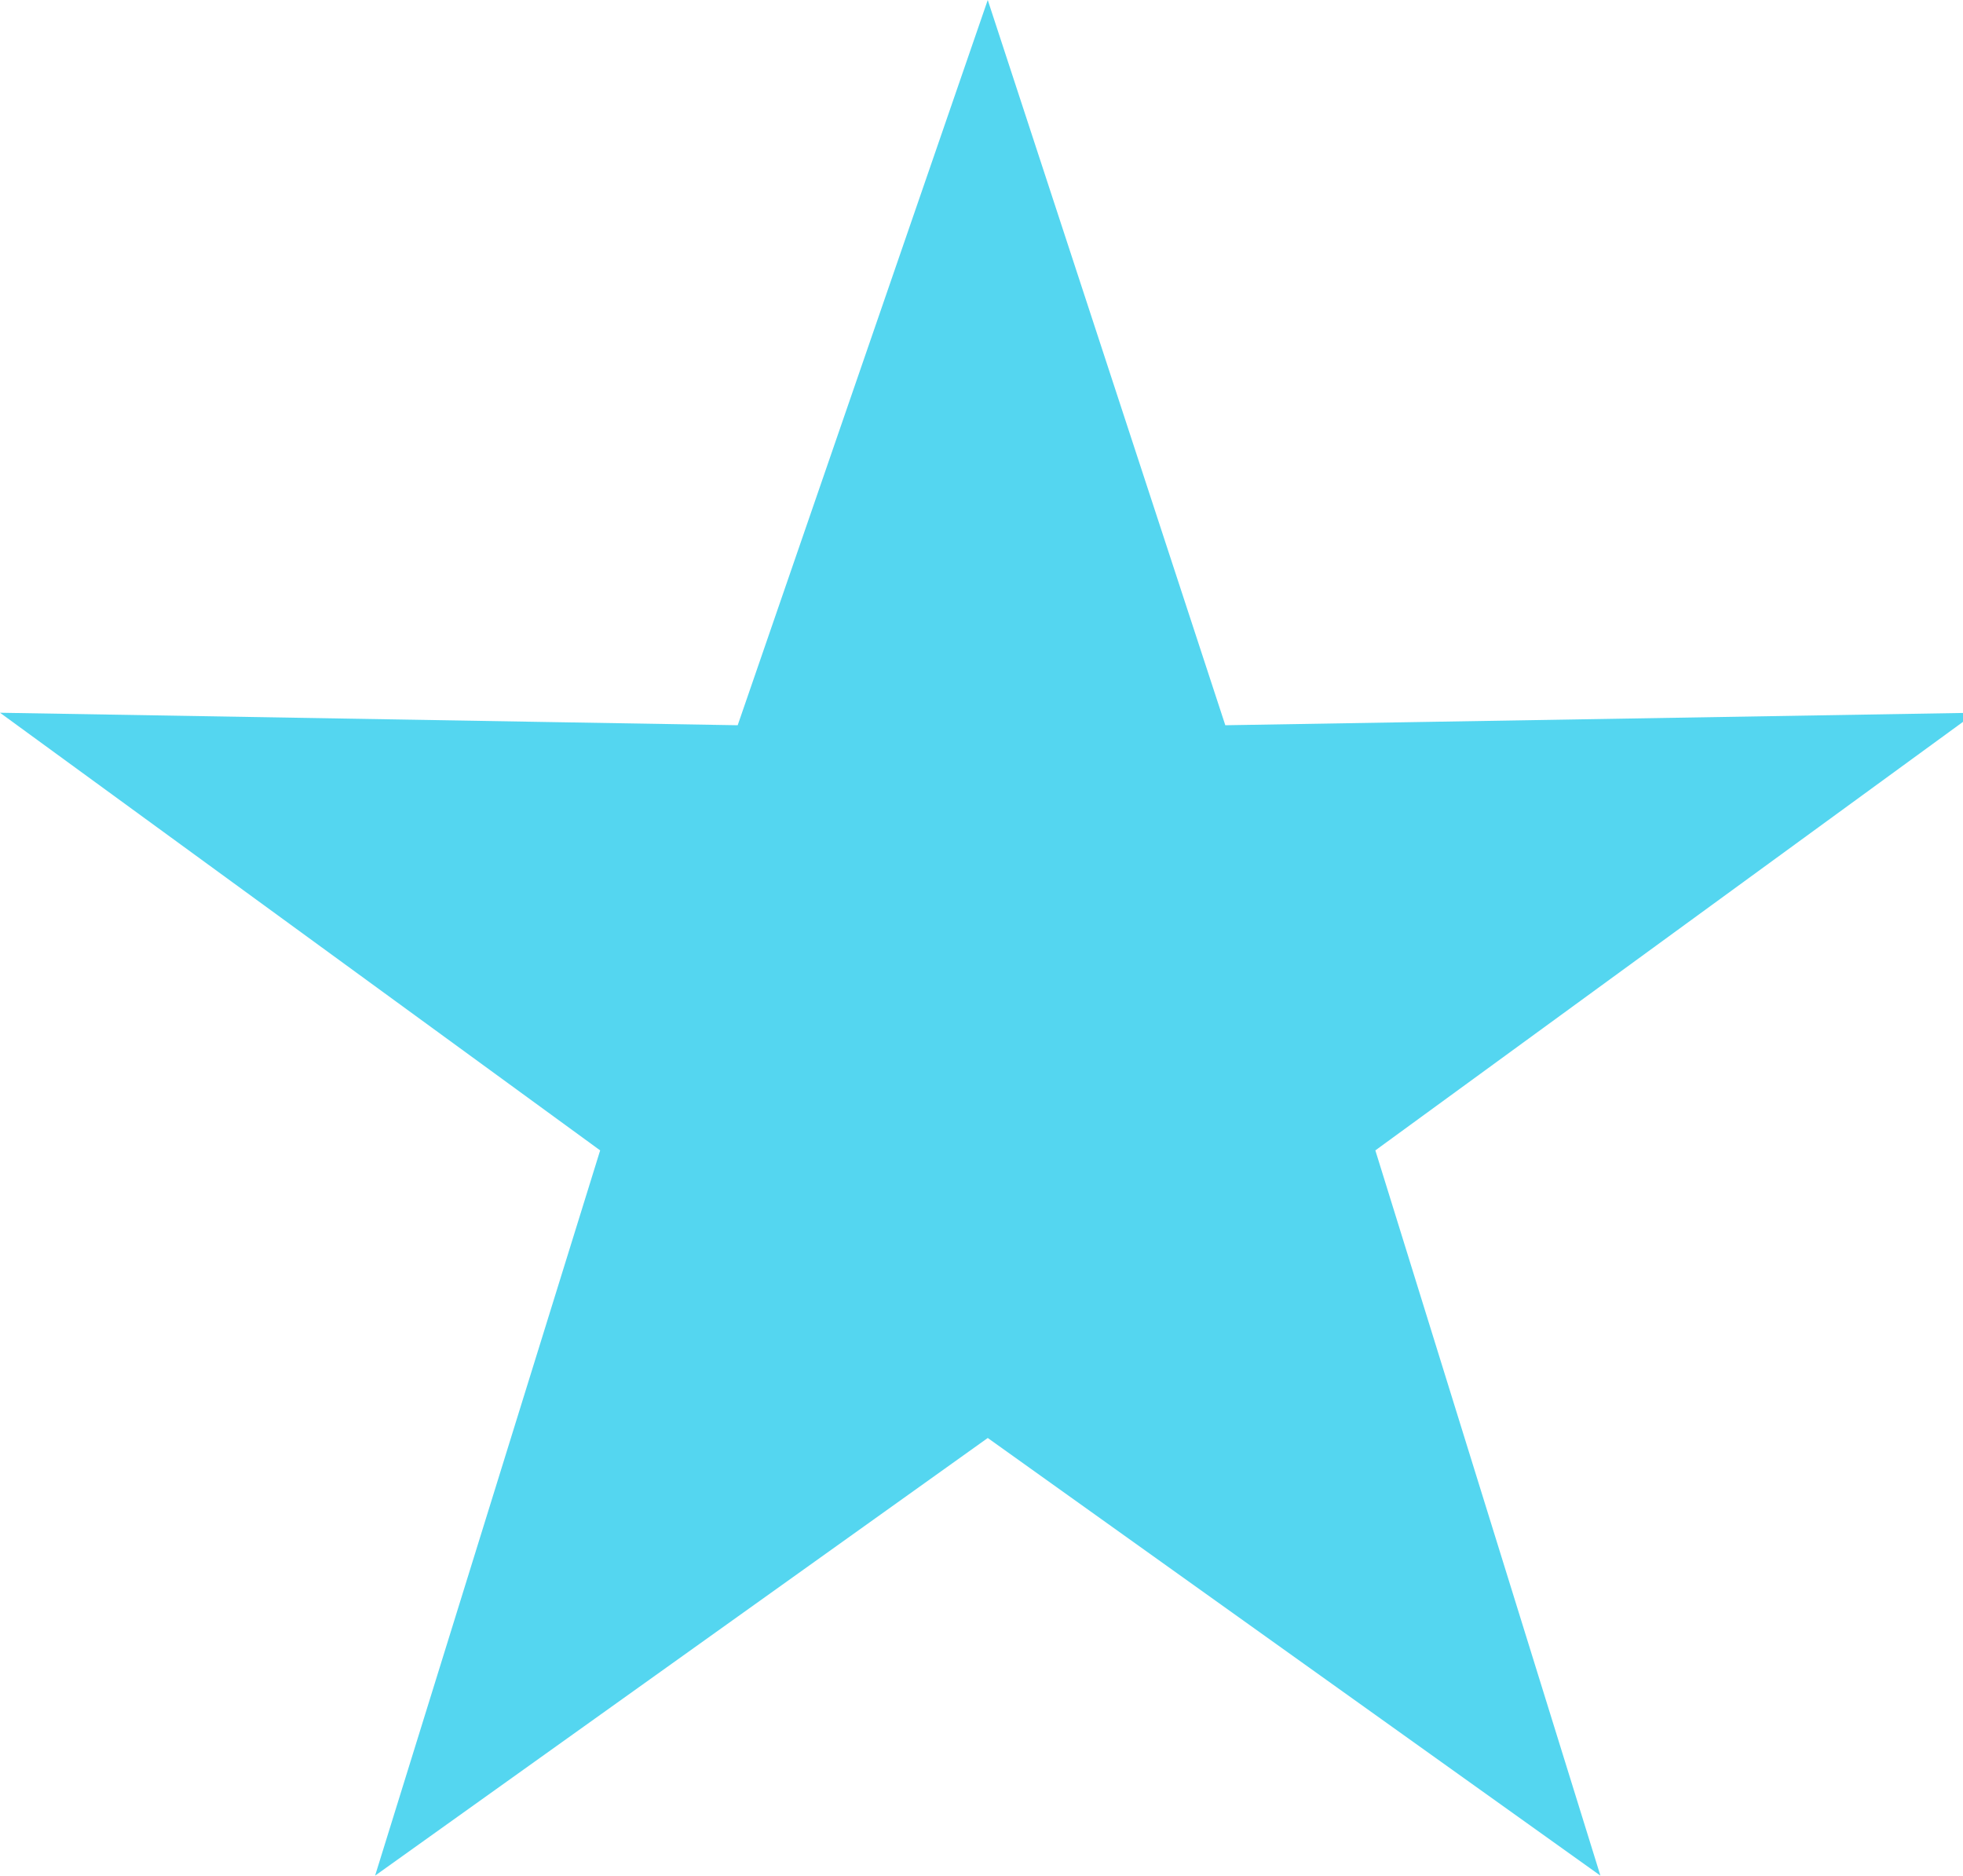 <!-- Generator: Adobe Illustrator 21.1.0, SVG Export Plug-In  -->
<svg version="1.1"
	 xmlns="http://www.w3.org/2000/svg" xmlns:xlink="http://www.w3.org/1999/xlink" xmlns:a="http://ns.adobe.com/AdobeSVGViewerExtensions/3.0/"
	 x="0px" y="0px" width="15.7px" height="15px" viewBox="0 0 15.7 15" style="enable-background:new 0 0 15.7 15;"
	 xml:space="preserve">
<style type="text/css">
	.st0{fill:#54D6F0;}
</style>
<defs>
</defs>
<g id="XMLID_1_">
	<g id="XMLID_3_">
		<path id="XMLID_4_" class="st0" d="M7.9,11.5l4.9,3.5l-1.8-5.8l4.8-3.5L9.8,5.8L7.9,0L5.9,5.8L0,5.7l4.8,3.5L3,15L7.9,11.5z"/>
	</g>
</g>
</svg>
